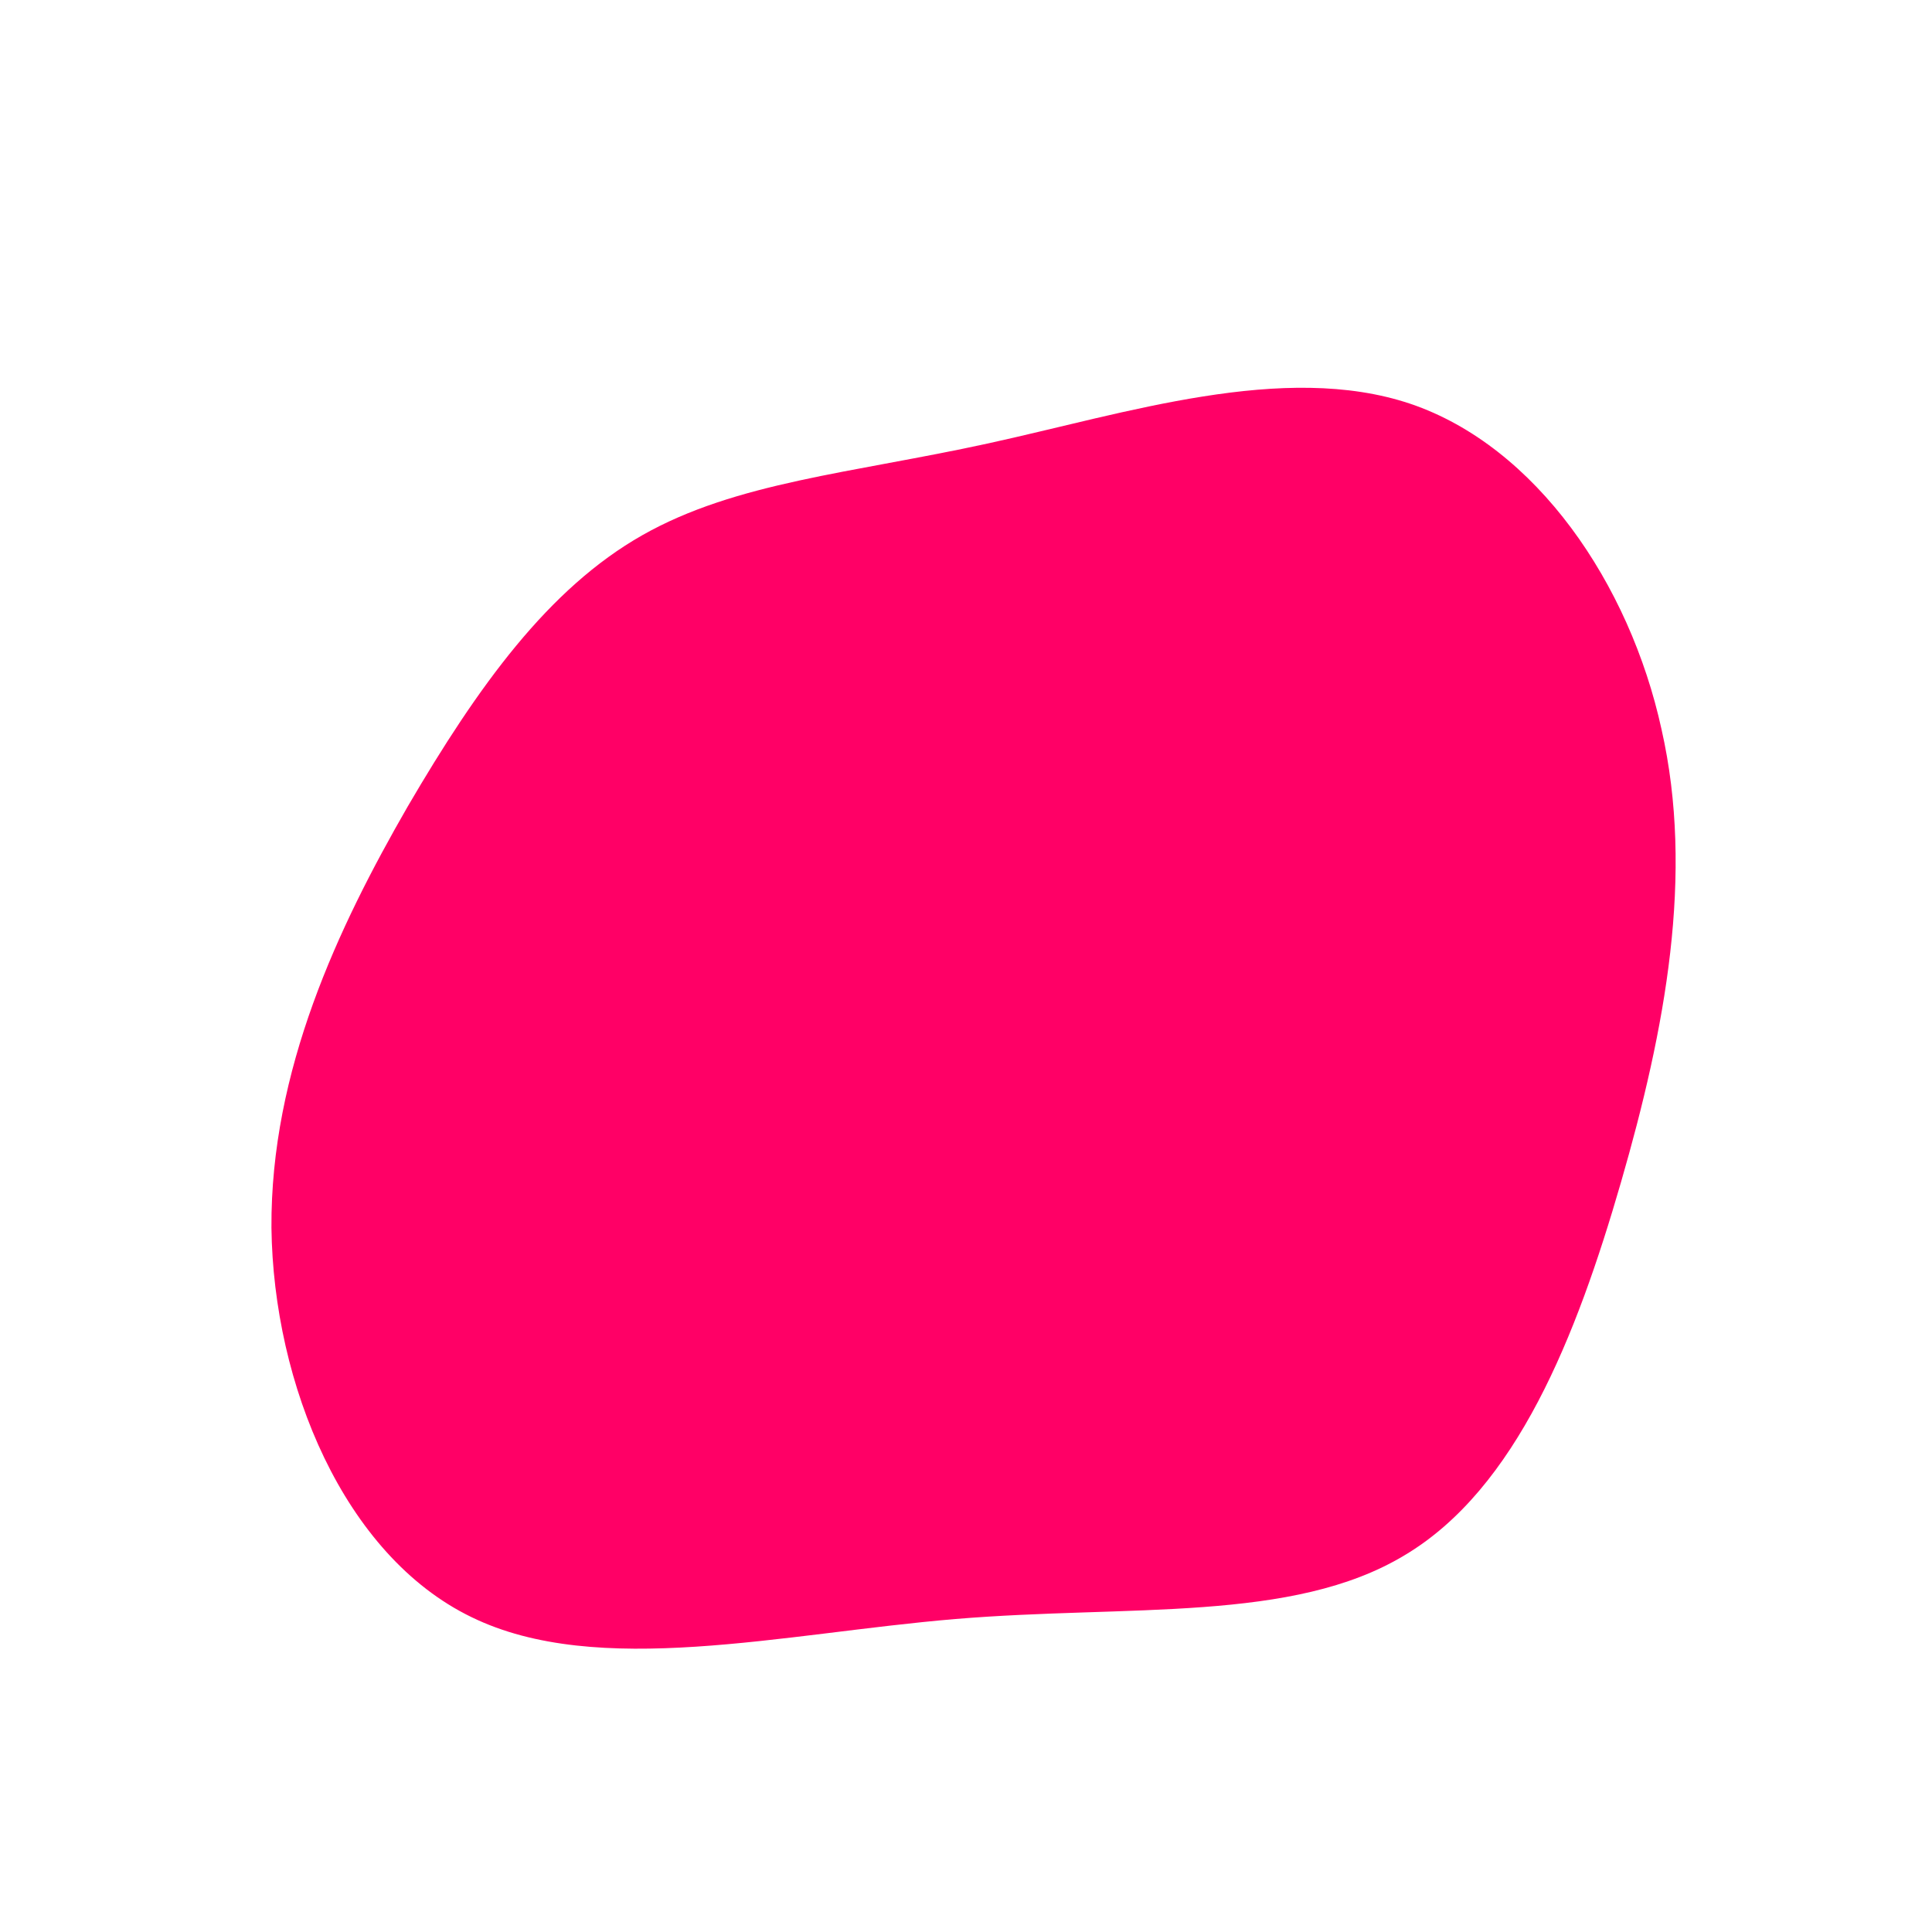 <?xml version="1.0" standalone="no"?>
<svg viewBox="0 0 200 200" xmlns="http://www.w3.org/2000/svg">
  <path fill="#FF0066" d="M46,-58.2C59,-53.8,68.7,-39.6,72,-24.5C75.4,-9.5,72.4,6.5,67.8,22.4C63.2,38.3,57,54.1,45.4,61C33.8,68,16.9,66.1,-1.1,67.6C-19,69.1,-38.1,73.8,-51.2,67.4C-64.4,61,-71.7,43.3,-71.9,27.1C-72,10.8,-65,-4,-57.8,-16.5C-50.5,-29,-43.2,-39.1,-33.5,-44.6C-23.8,-50.1,-11.9,-51,2.3,-54.1C16.5,-57.2,32.9,-62.6,46,-58.2Z" transform="translate(100 100)" />
</svg>
